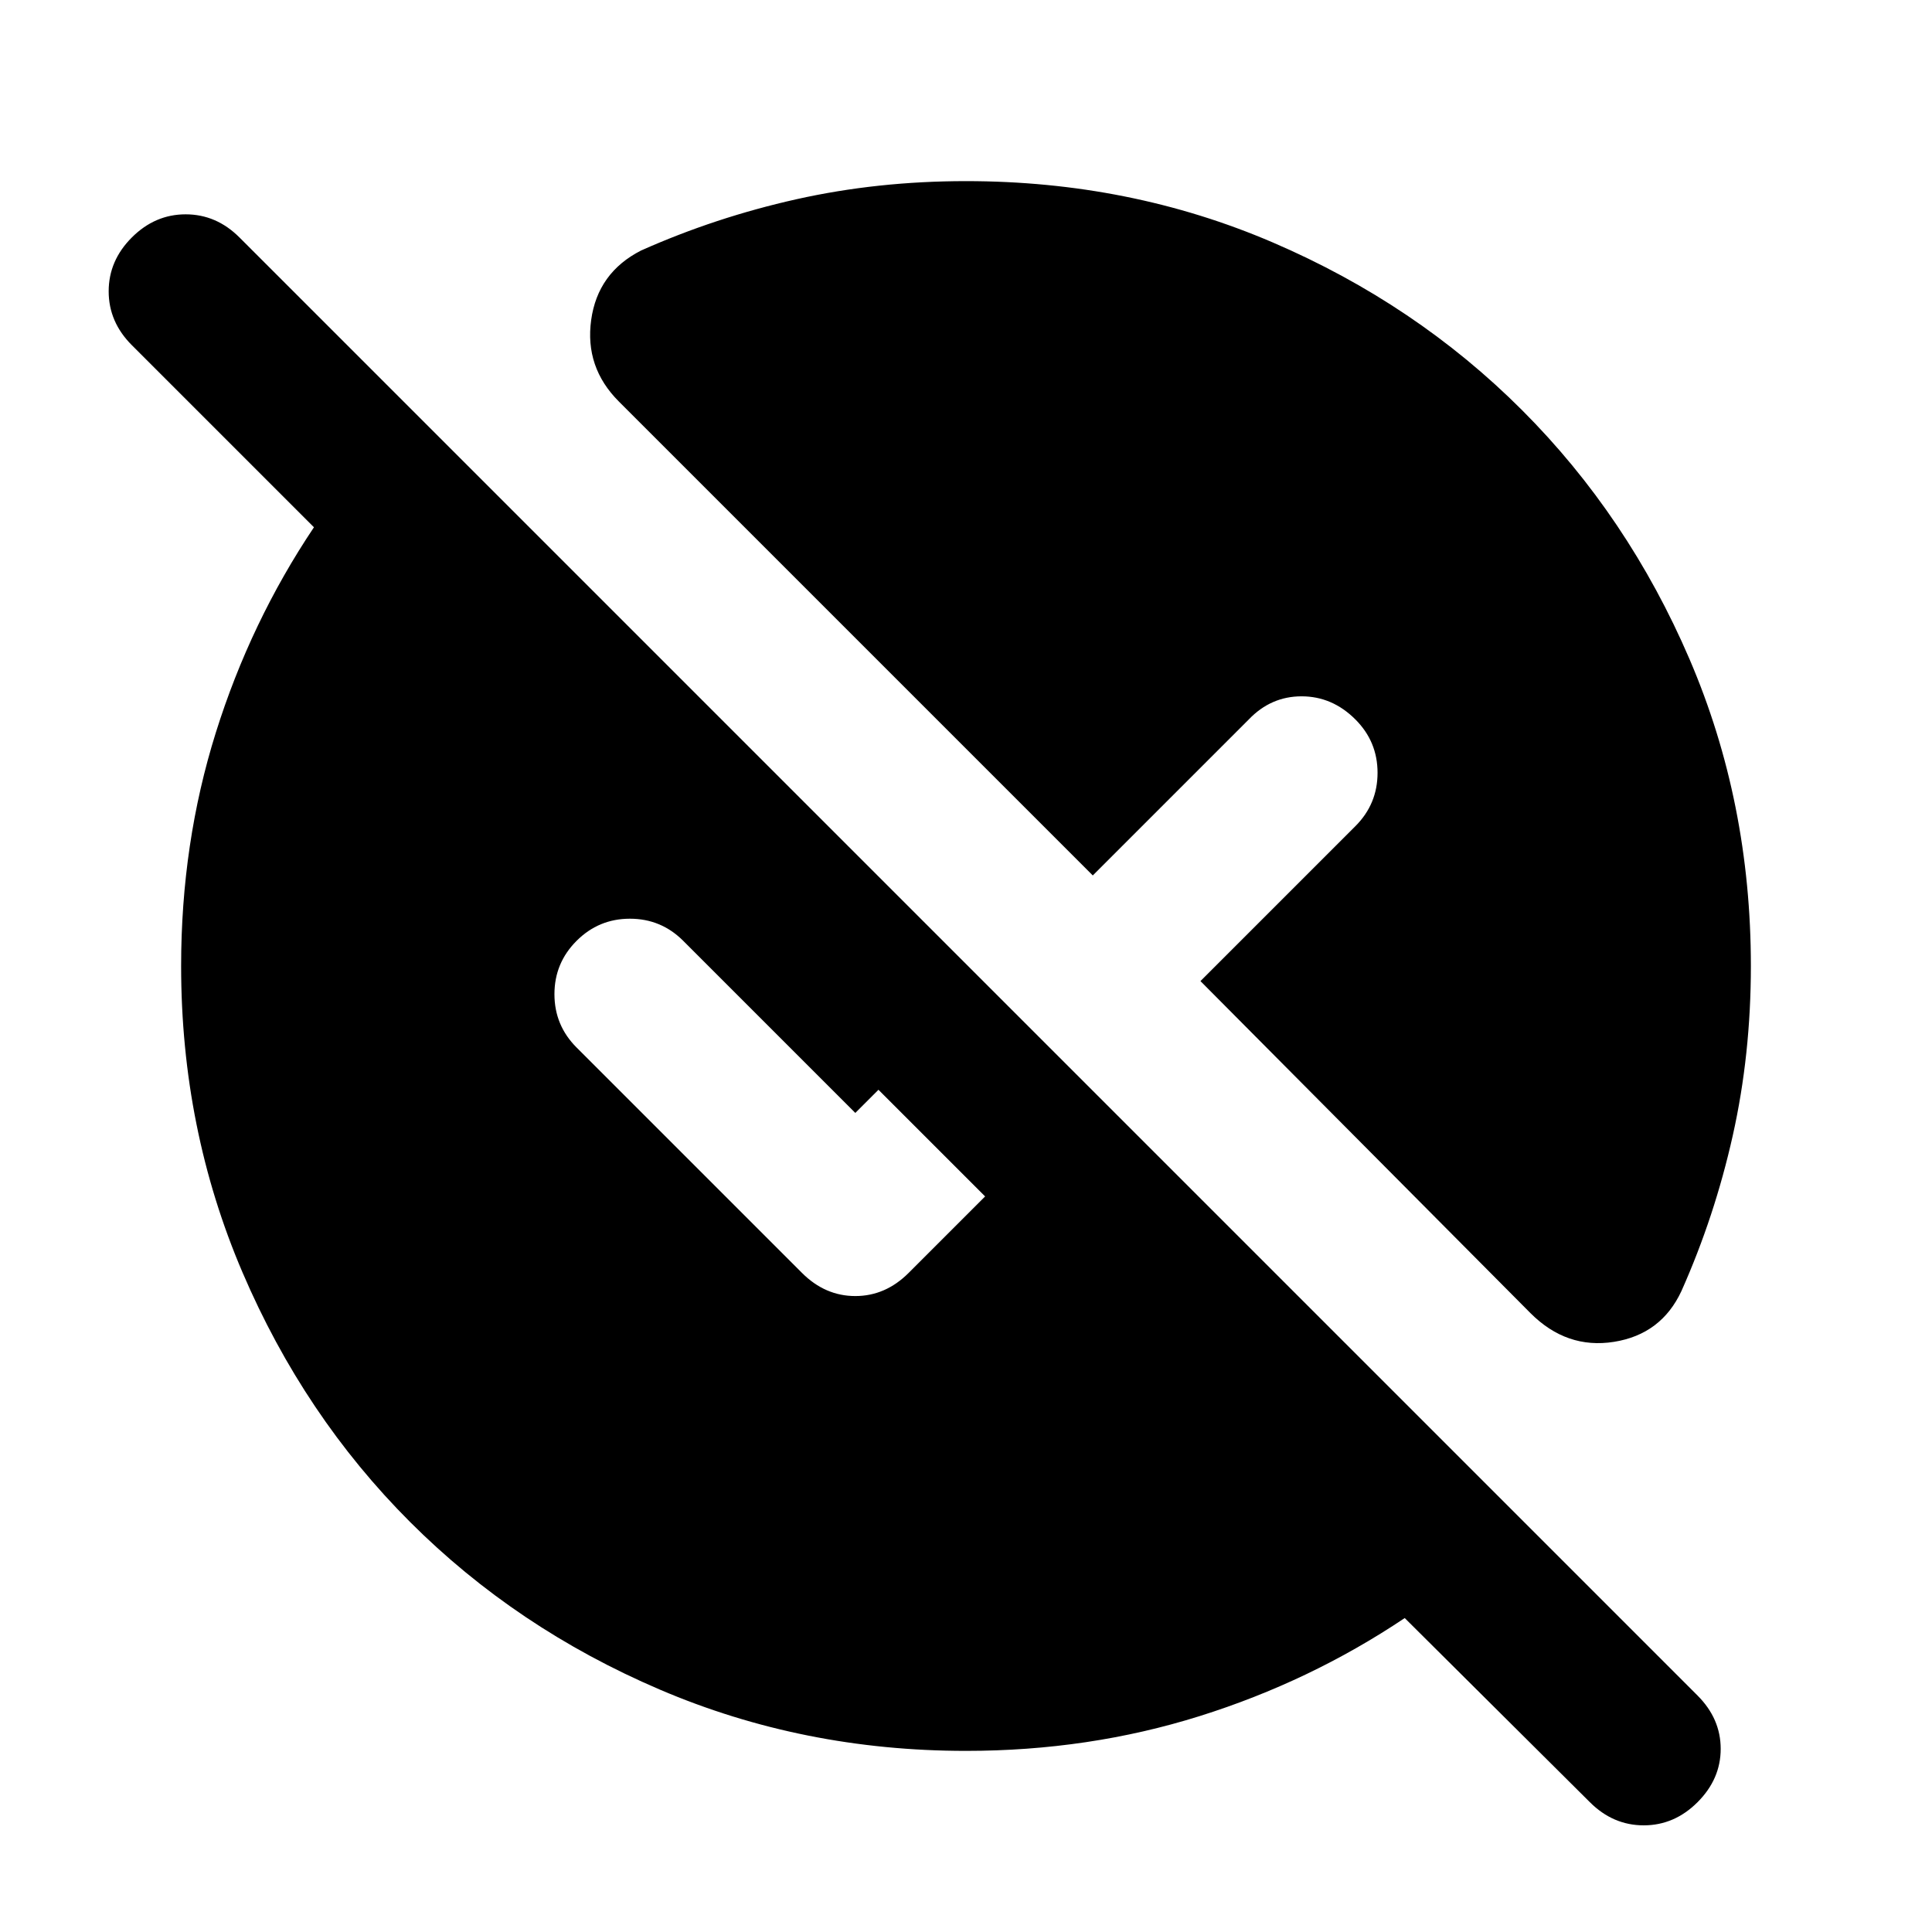 <svg xmlns="http://www.w3.org/2000/svg" height="24" viewBox="0 -960 960 960" width="24"><path d="M480-90q-81 0-152.25-30.5t-124-83.25q-52.75-52.75-83.25-124T90-480q0-61 17.25-116T156-698l-90.5-90.5Q54-800 54-815.25T65.5-842q11.5-11.5 26.75-11.5T119-842l724.5 724.5Q855-106 855-91t-11.5 26.5Q832-53 816.75-53T790-64.5L698-156q-47 31.5-102 48.75T480-90Zm193.5-512.5Q662-614 646.75-614t-26.25 11.5L543-525 307.5-760.5q-17-17-13.75-40.5t24.75-34.5q37-16.5 77.25-25.5t84.25-9q81.5 0 152.5 30.5t123.75 83.25Q809-703.5 839.5-632.5T870-480q0 44-9 84.25t-25.5 77.25q-10 21.5-33.5 25.25t-41.5-14.25l-164-165 77-77q11-11 11-26.5t-11-26.5Zm-387 163 112 112Q410-316 425-316t26.5-11.5l38-38-53-53L425-407l-85.5-85.5q-11-11-26.5-11t-26.5 11q-11 11-11 26.5t11 26.5Z"/></svg>